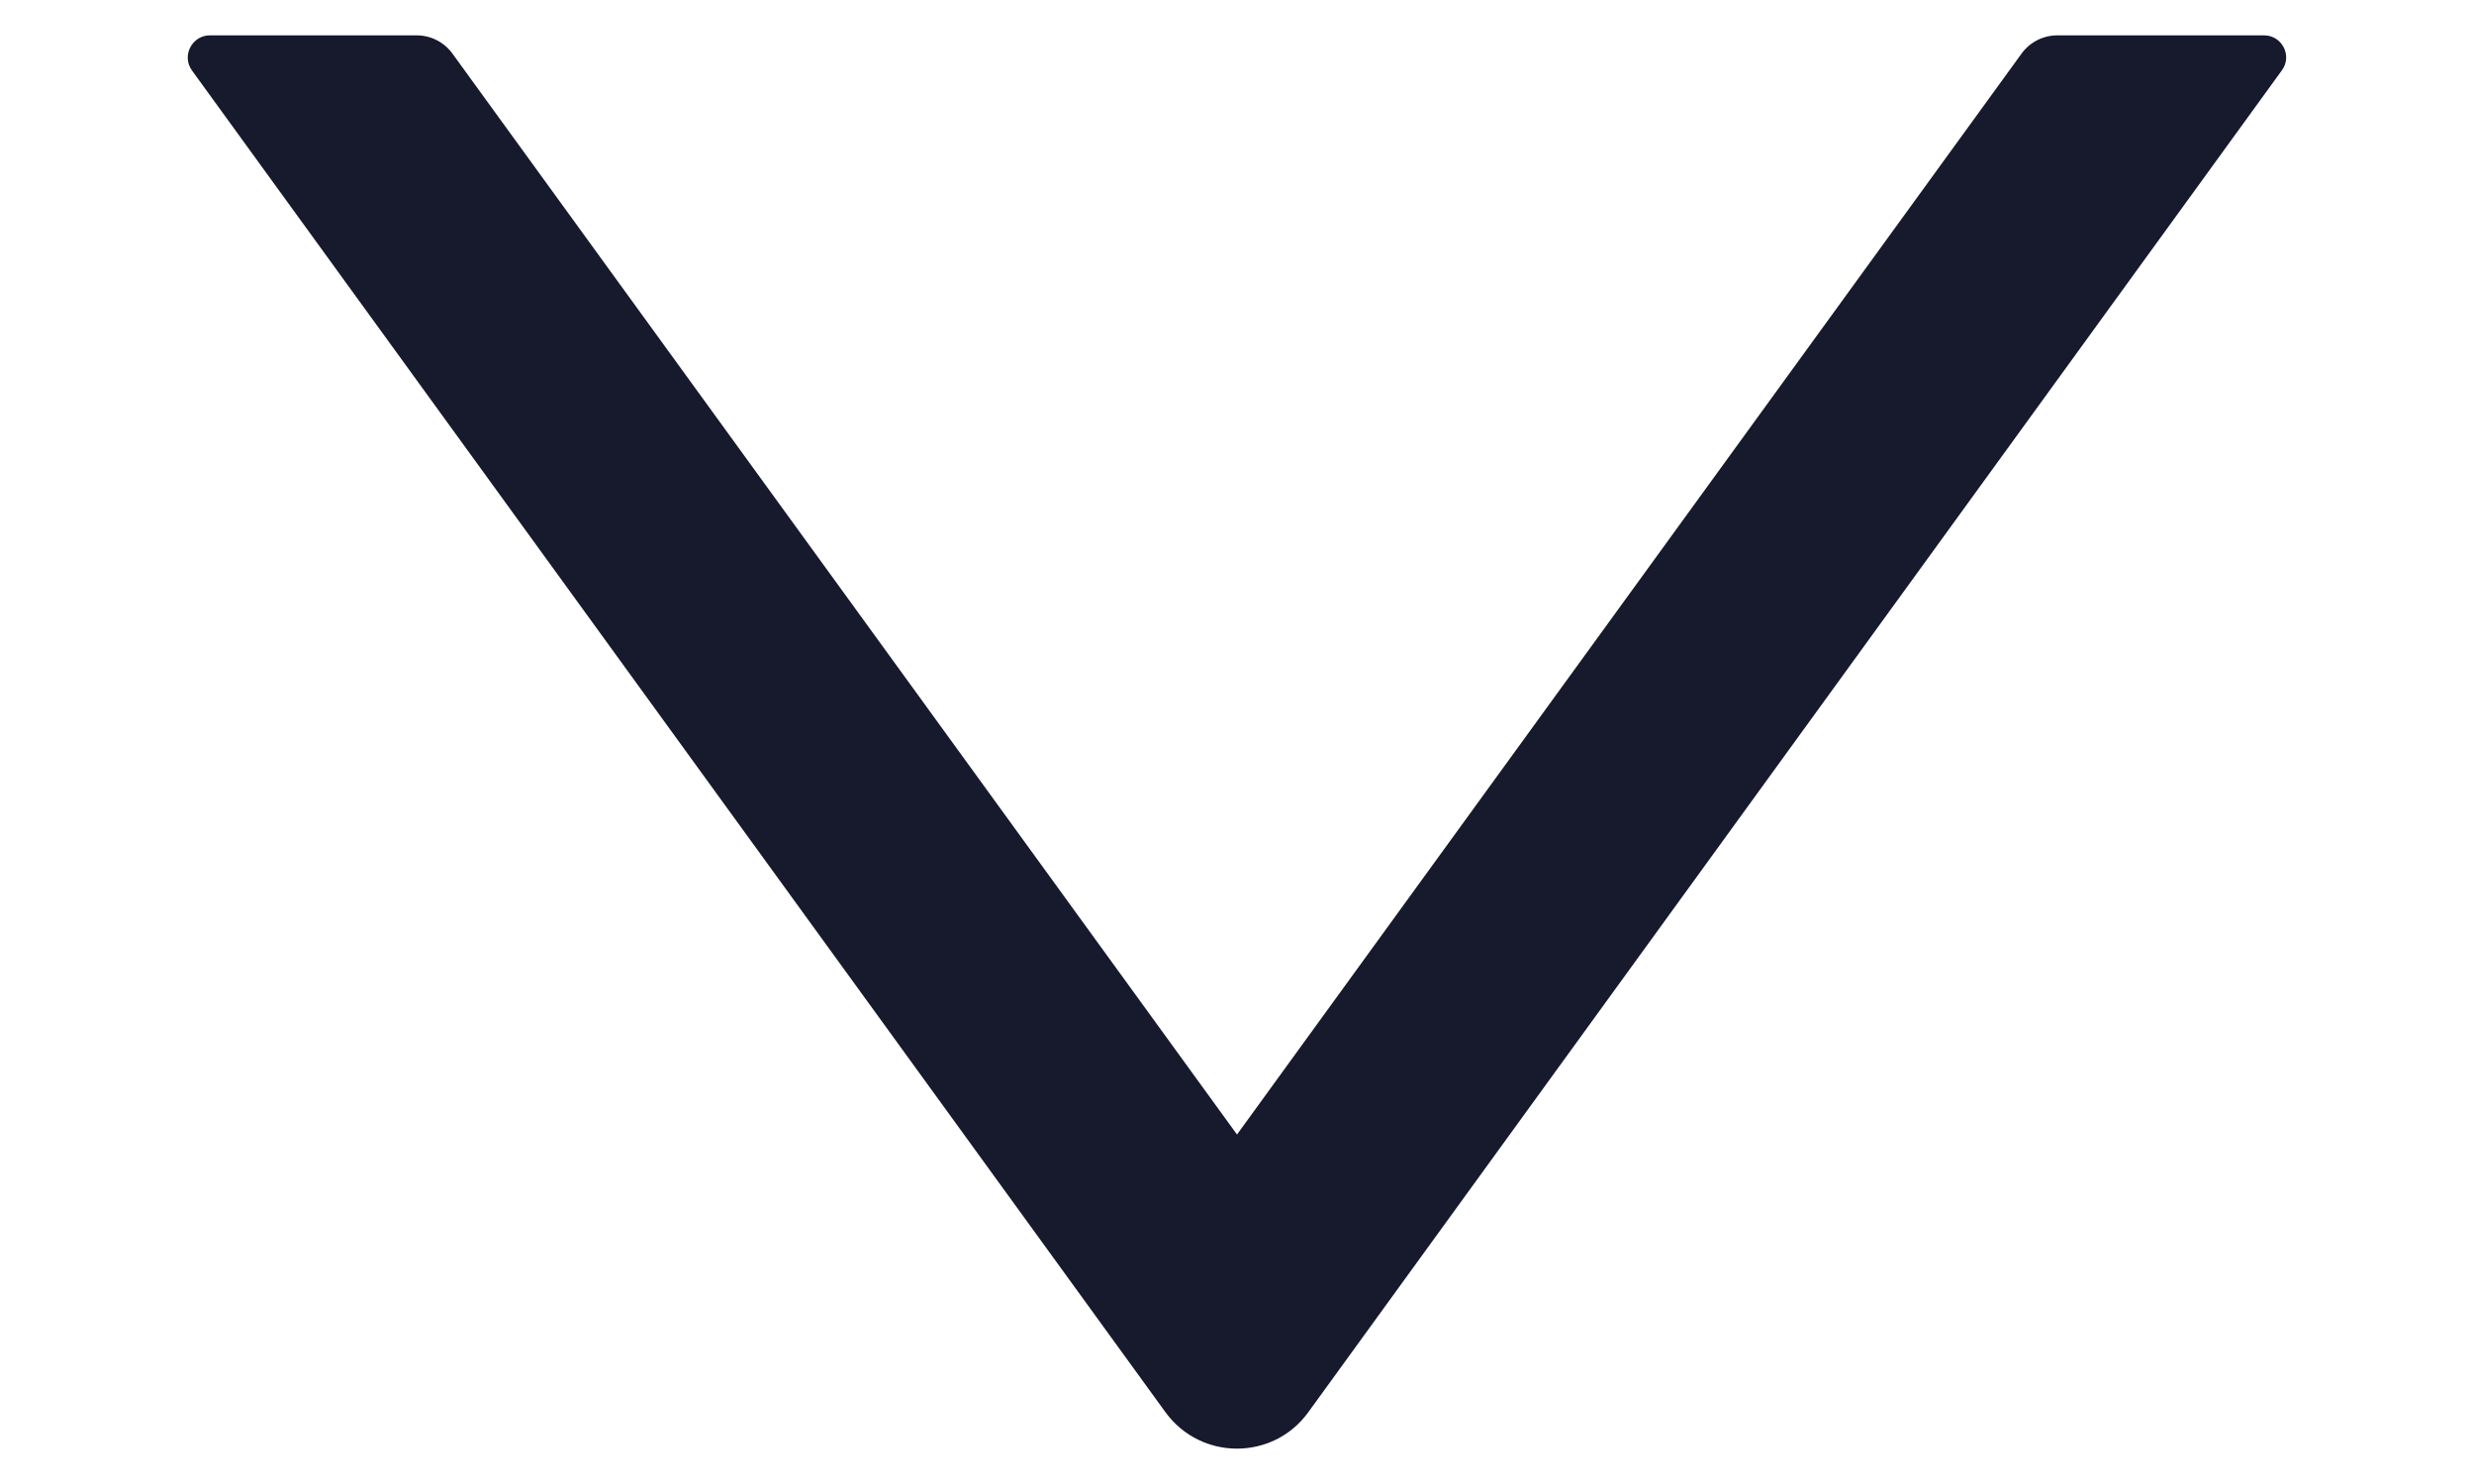 <svg width="10" height="6" viewBox="0 0 10 6" fill="none" xmlns="http://www.w3.org/2000/svg">
<path d="M9.152 0.143H8.315C8.258 0.143 8.204 0.171 8.171 0.217L5 4.587L1.829 0.217C1.796 0.171 1.742 0.143 1.685 0.143H0.848C0.776 0.143 0.733 0.226 0.776 0.285L4.711 5.71C4.854 5.906 5.146 5.906 5.288 5.71L9.223 0.285C9.267 0.226 9.224 0.143 9.152 0.143V0.143Z" fill="#17192D"/>
</svg>

